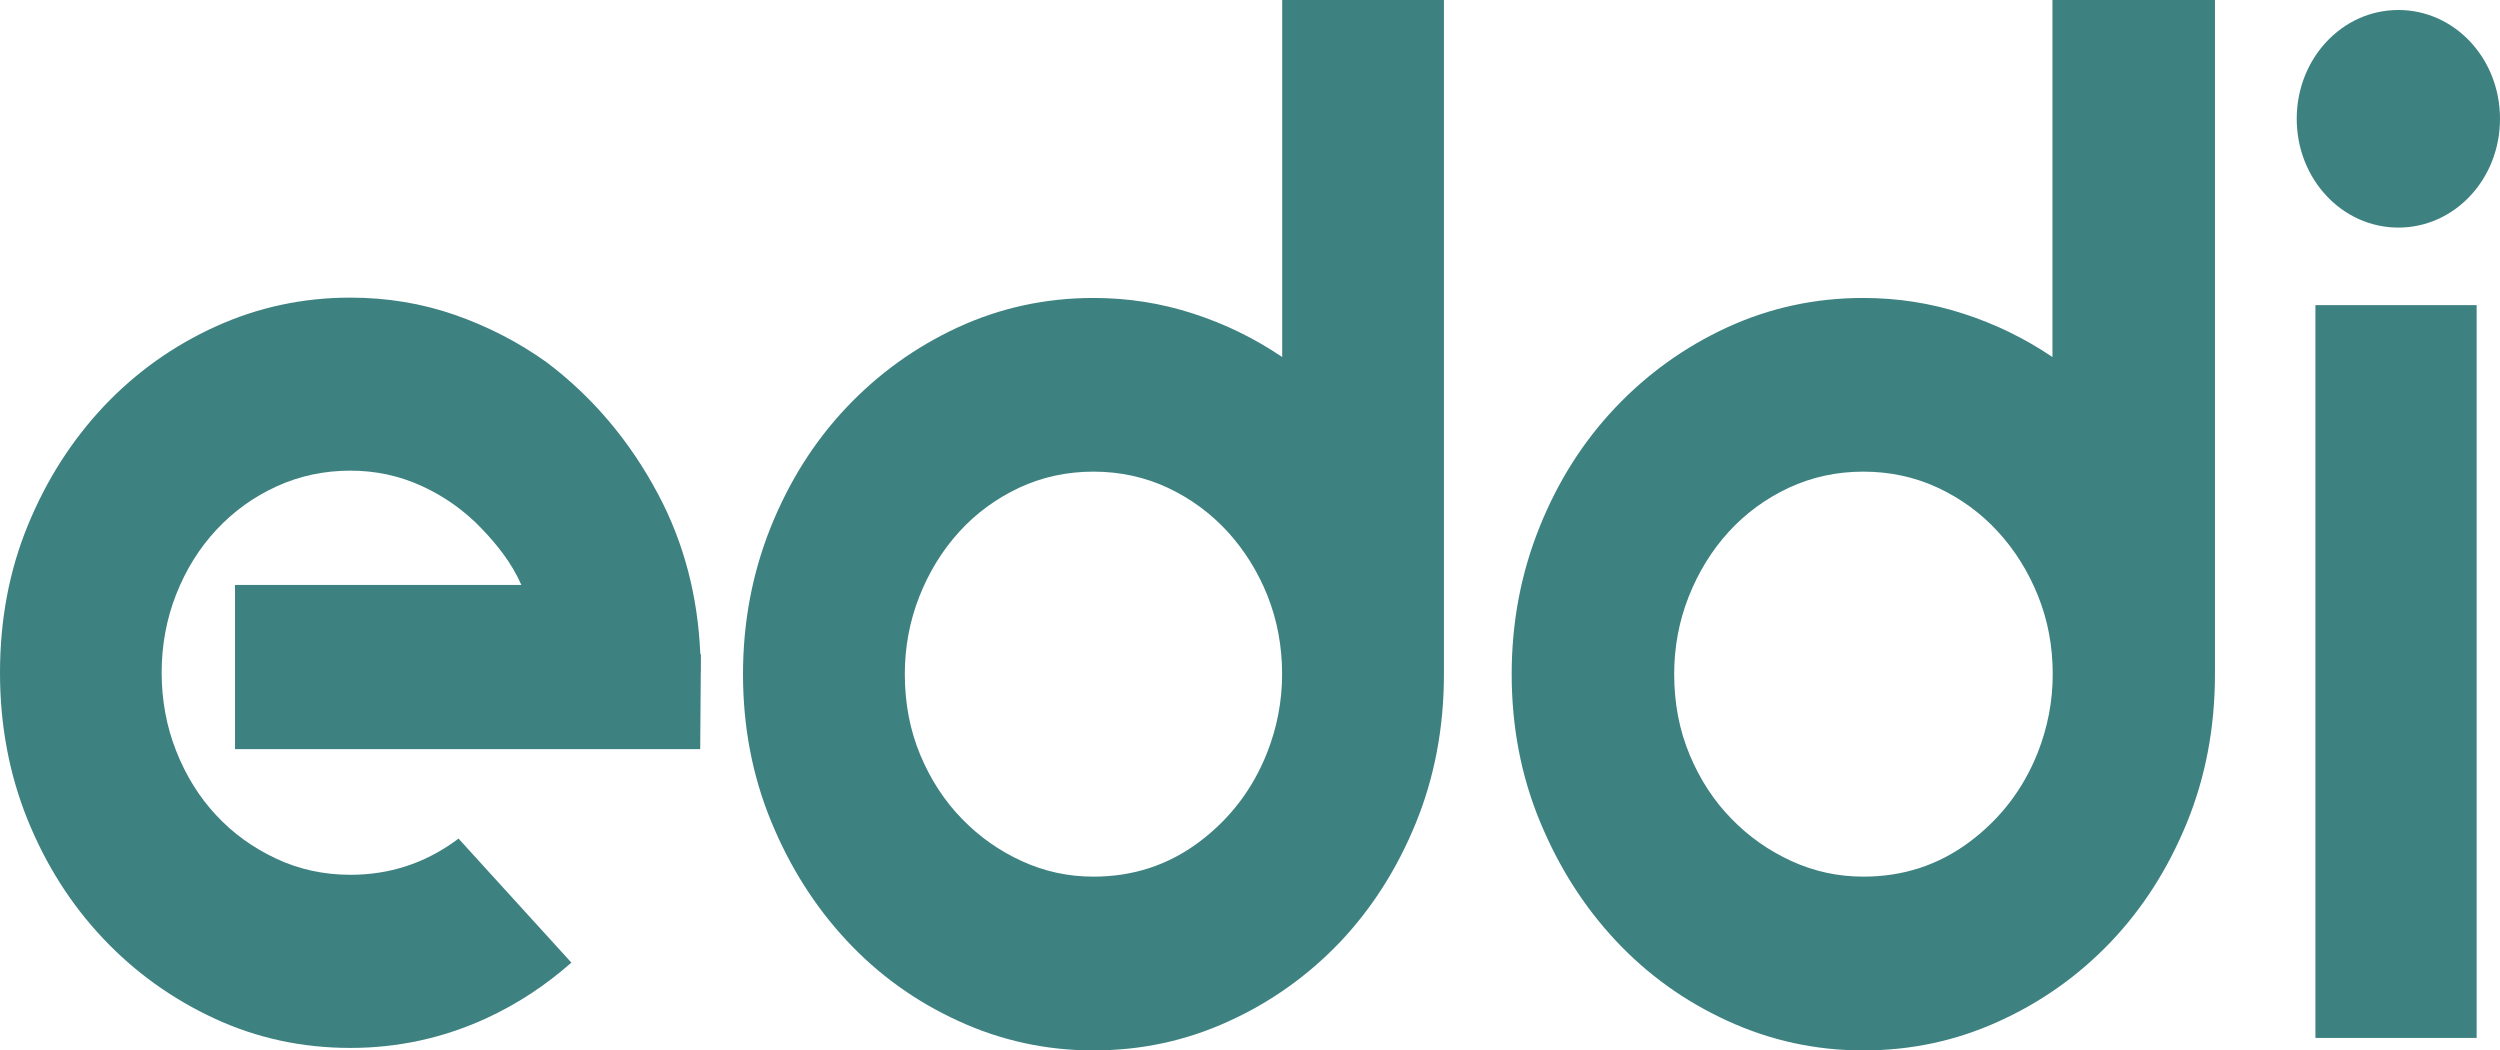 <svg width="119" height="50" viewBox="0 0 119 50" fill="none" xmlns="http://www.w3.org/2000/svg">
<path d="M33.36 31.977L33.364 31.159L33.334 31.116C33.216 28.362 32.552 25.831 31.332 23.535C29.982 20.991 28.208 18.895 26.019 17.244C24.686 16.29 23.231 15.542 21.657 14.99C20.084 14.443 18.424 14.167 16.68 14.167C14.421 14.167 12.284 14.625 10.265 15.542C8.246 16.459 6.476 17.721 4.951 19.33C3.43 20.944 2.22 22.829 1.333 24.989C0.441 27.15 0 29.494 0 32.024C0 34.517 0.437 36.841 1.307 39.002C2.181 41.163 3.378 43.048 4.899 44.661C6.419 46.275 8.194 47.547 10.213 48.483C12.232 49.418 14.386 49.881 16.68 49.881C18.939 49.881 21.085 49.413 23.121 48.483C24.633 47.79 25.984 46.892 27.198 45.821L21.823 39.914C21.775 39.947 21.732 39.989 21.684 40.022C20.194 41.102 18.529 41.64 16.68 41.64C15.413 41.64 14.233 41.383 13.14 40.868C12.044 40.354 11.095 39.671 10.291 38.806C9.487 37.945 8.854 36.93 8.39 35.756C7.927 34.587 7.695 33.338 7.695 32.019C7.695 30.7 7.927 29.456 8.39 28.282C8.854 27.108 9.492 26.084 10.313 25.205C11.135 24.325 12.092 23.638 13.188 23.142C14.281 22.646 15.448 22.403 16.68 22.403C17.877 22.403 19.018 22.646 20.093 23.142C21.172 23.638 22.121 24.316 22.942 25.177C23.646 25.916 24.349 26.776 24.817 27.843H11.187V35.658H33.33L33.356 32.117C33.356 32.085 33.356 32.047 33.356 32.01C33.36 32.01 33.36 31.996 33.36 31.977Z" fill="#3E8181"/>
<path d="M61.033 0H68.731V32.091C68.731 34.627 68.286 36.989 67.395 39.173C66.504 41.357 65.294 43.251 63.779 44.849C62.251 46.447 60.483 47.708 58.465 48.622C56.444 49.545 54.308 50 52.051 50C49.793 50 47.641 49.531 45.61 48.594C43.571 47.661 41.798 46.382 40.296 44.765C38.79 43.148 37.593 41.259 36.703 39.089C35.812 36.923 35.367 34.589 35.367 32.091C35.367 29.631 35.803 27.311 36.676 25.122C37.55 22.938 38.746 21.035 40.27 19.418C41.794 17.801 43.562 16.526 45.58 15.589C47.601 14.656 49.754 14.183 52.051 14.183C53.693 14.183 55.273 14.431 56.797 14.928C58.321 15.42 59.732 16.114 61.033 16.995V0ZM60.312 35.836C60.788 34.627 61.028 33.38 61.028 32.091C61.028 30.77 60.797 29.528 60.339 28.37C59.876 27.212 59.242 26.195 58.439 25.314C57.631 24.433 56.684 23.735 55.588 23.219C54.496 22.708 53.313 22.45 52.047 22.45C50.78 22.45 49.601 22.708 48.505 23.219C47.414 23.735 46.457 24.433 45.658 25.314C44.855 26.195 44.222 27.226 43.759 28.398C43.296 29.574 43.069 30.807 43.069 32.091C43.069 33.483 43.318 34.772 43.811 35.949C44.305 37.125 44.968 38.137 45.789 38.976C46.61 39.825 47.558 40.495 48.636 40.987C49.715 41.484 50.85 41.728 52.051 41.728C53.933 41.728 55.61 41.179 57.081 40.078C58.548 38.976 59.627 37.566 60.312 35.836Z" fill="#3E8181"/>
<path d="M97.71 0H105.432V32.091C105.432 34.627 104.985 36.989 104.091 39.173C103.198 41.357 101.985 43.251 100.461 44.849C98.932 46.447 97.154 47.708 95.13 48.622C93.102 49.545 90.96 50 88.692 50C86.427 50 84.272 49.531 82.231 48.594C80.19 47.661 78.412 46.382 76.901 44.765C75.39 43.148 74.19 41.259 73.296 39.089C72.403 36.923 71.956 34.589 71.956 32.091C71.956 29.631 72.394 27.311 73.27 25.122C74.142 22.938 75.346 21.035 76.875 19.418C78.403 17.801 80.177 16.526 82.201 15.589C84.229 14.656 86.388 14.183 88.687 14.183C90.334 14.183 91.92 14.431 93.448 14.928C94.977 15.42 96.392 16.114 97.697 16.995V0H97.71ZM96.992 35.836C97.469 34.627 97.71 33.38 97.71 32.091C97.71 30.77 97.478 29.528 97.014 28.37C96.549 27.212 95.914 26.195 95.108 25.314C94.302 24.433 93.348 23.735 92.248 23.219C91.153 22.708 89.966 22.45 88.696 22.45C87.426 22.45 86.243 22.708 85.144 23.219C84.049 23.735 83.09 24.433 82.288 25.314C81.482 26.195 80.847 27.226 80.383 28.398C79.919 29.574 79.691 30.807 79.691 32.091C79.691 33.483 79.941 34.772 80.436 35.949C80.93 37.125 81.596 38.137 82.42 38.976C83.243 39.825 84.198 40.495 85.275 40.987C86.357 41.484 87.5 41.728 88.701 41.728C90.588 41.728 92.27 41.179 93.746 40.078C95.222 38.976 96.304 37.566 96.992 35.836Z" fill="#3E8181"/>
<path d="M110.214 14.524H117.888V49.405H110.214V14.524Z" fill="#3E8181"/>
<path d="M114.162 0.476C116.846 0.476 119 2.787 119 5.655C119 8.527 116.841 10.833 114.162 10.833C111.483 10.833 109.324 8.523 109.324 5.655C109.324 2.787 111.483 0.476 114.162 0.476Z" fill="#3E8181"/>
</svg>
